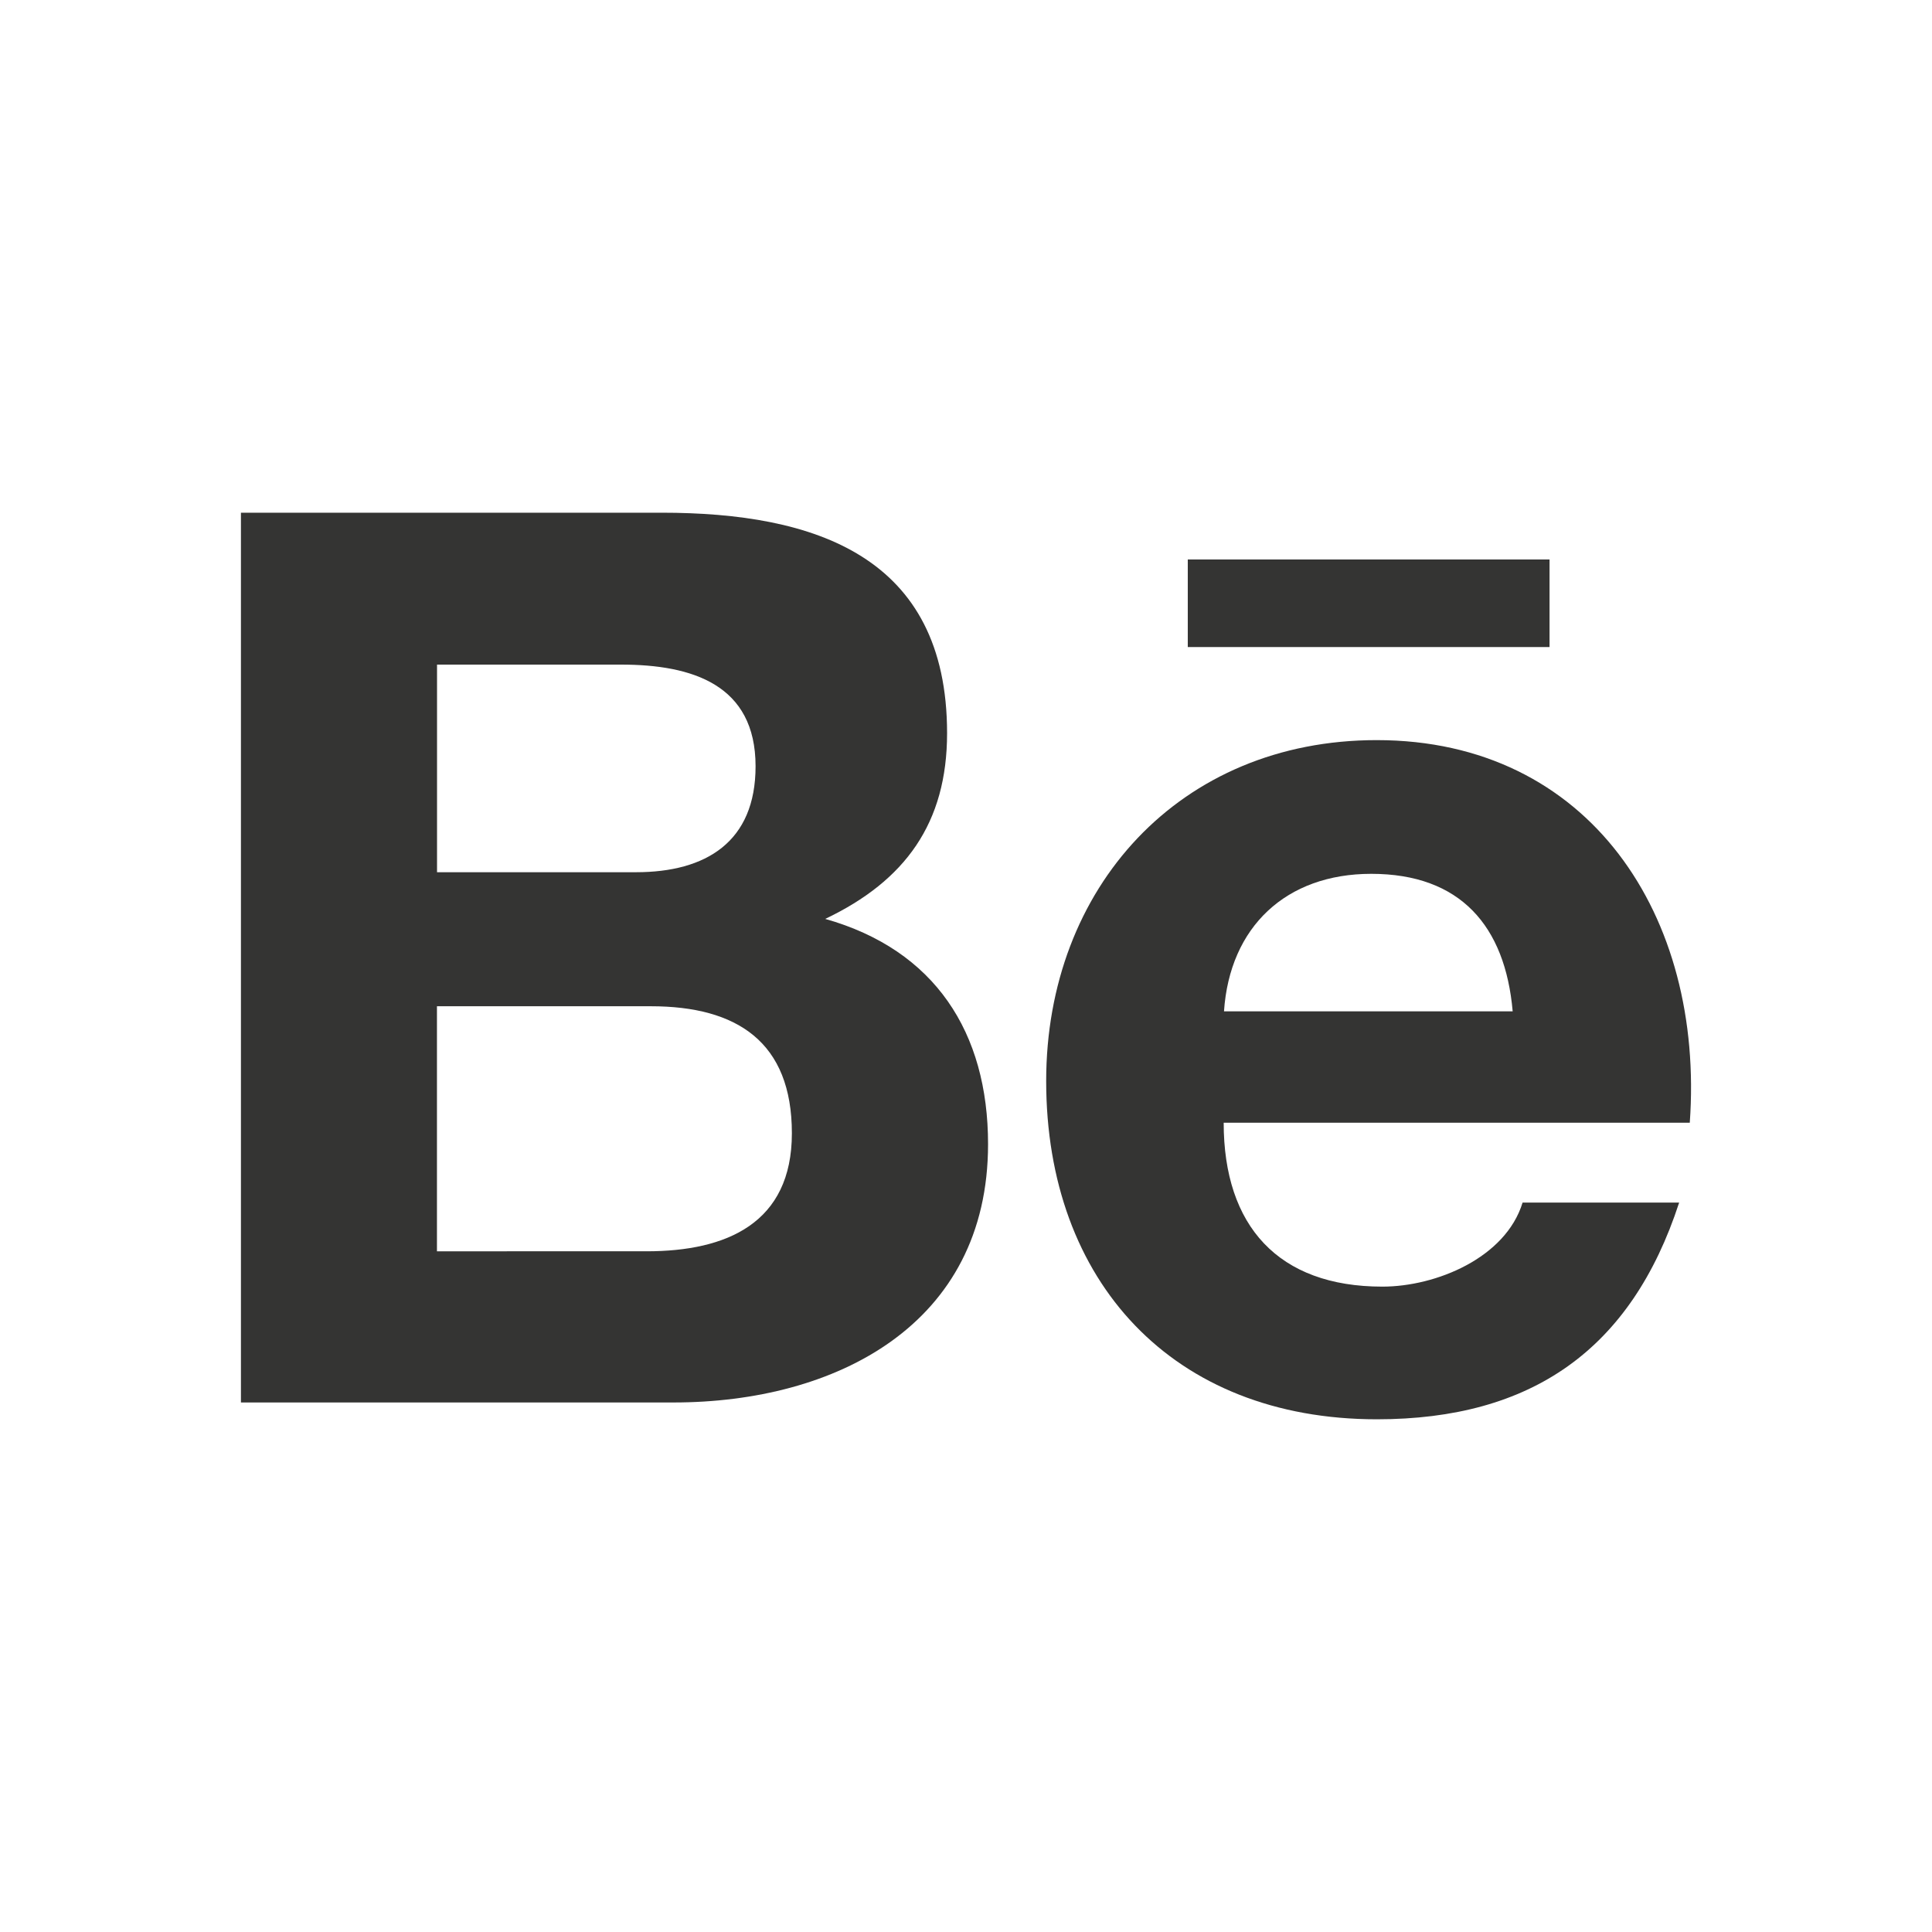 <?xml version="1.0" encoding="utf-8"?>
<!-- Generator: Adobe Illustrator 16.0.3, SVG Export Plug-In . SVG Version: 6.00 Build 0)  -->
<!DOCTYPE svg PUBLIC "-//W3C//DTD SVG 1.1//EN" "http://www.w3.org/Graphics/SVG/1.1/DTD/svg11.dtd">
<svg version="1.1" id="Layer_1" xmlns="http://www.w3.org/2000/svg" xmlns:xlink="http://www.w3.org/1999/xlink" x="0px" y="0px"
	 width="24px" height="24px" viewBox="0 0 24 24" enable-background="new 0 0 24 24" xml:space="preserve">
<g>
	<path fill="#343433" d="M12.274,14.213c0-1.388-0.66-2.413-2.023-2.798c0.995-0.474,1.514-1.191,1.514-2.307
		c0-2.202-1.646-2.739-3.546-2.739H2.993v11.053h5.373C10.381,17.422,12.274,16.458,12.274,14.213z M5.429,8.256h2.287
		c0.88,0,1.67,0.247,1.67,1.263c0,0.939-0.615,1.316-1.485,1.316H5.429V8.256z M5.428,15.544V12.5h2.657
		c1.073,0,1.752,0.445,1.752,1.578c0,1.117-0.811,1.466-1.803,1.466H5.428z"/>
	<path fill="#343433" d="M17.104,17.631c1.917,0,3.159-0.862,3.755-2.692h-1.945c-0.209,0.685-1.073,1.044-1.742,1.044
		c-1.292,0-1.971-0.753-1.971-2.036h5.79c0.184-2.566-1.246-4.753-3.889-4.753c-2.446,0-4.106,1.834-4.106,4.235
		C12.996,15.921,14.569,17.631,17.104,17.631z M17.034,10.855c1.107,0,1.664,0.647,1.757,1.708h-3.586
		C15.276,11.512,15.977,10.855,17.034,10.855L17.034,10.855z"/>
	<path fill="#343433" d="M14.755,6.95h4.494v1.088h-4.494V6.95z"/>
</g>
</svg>
